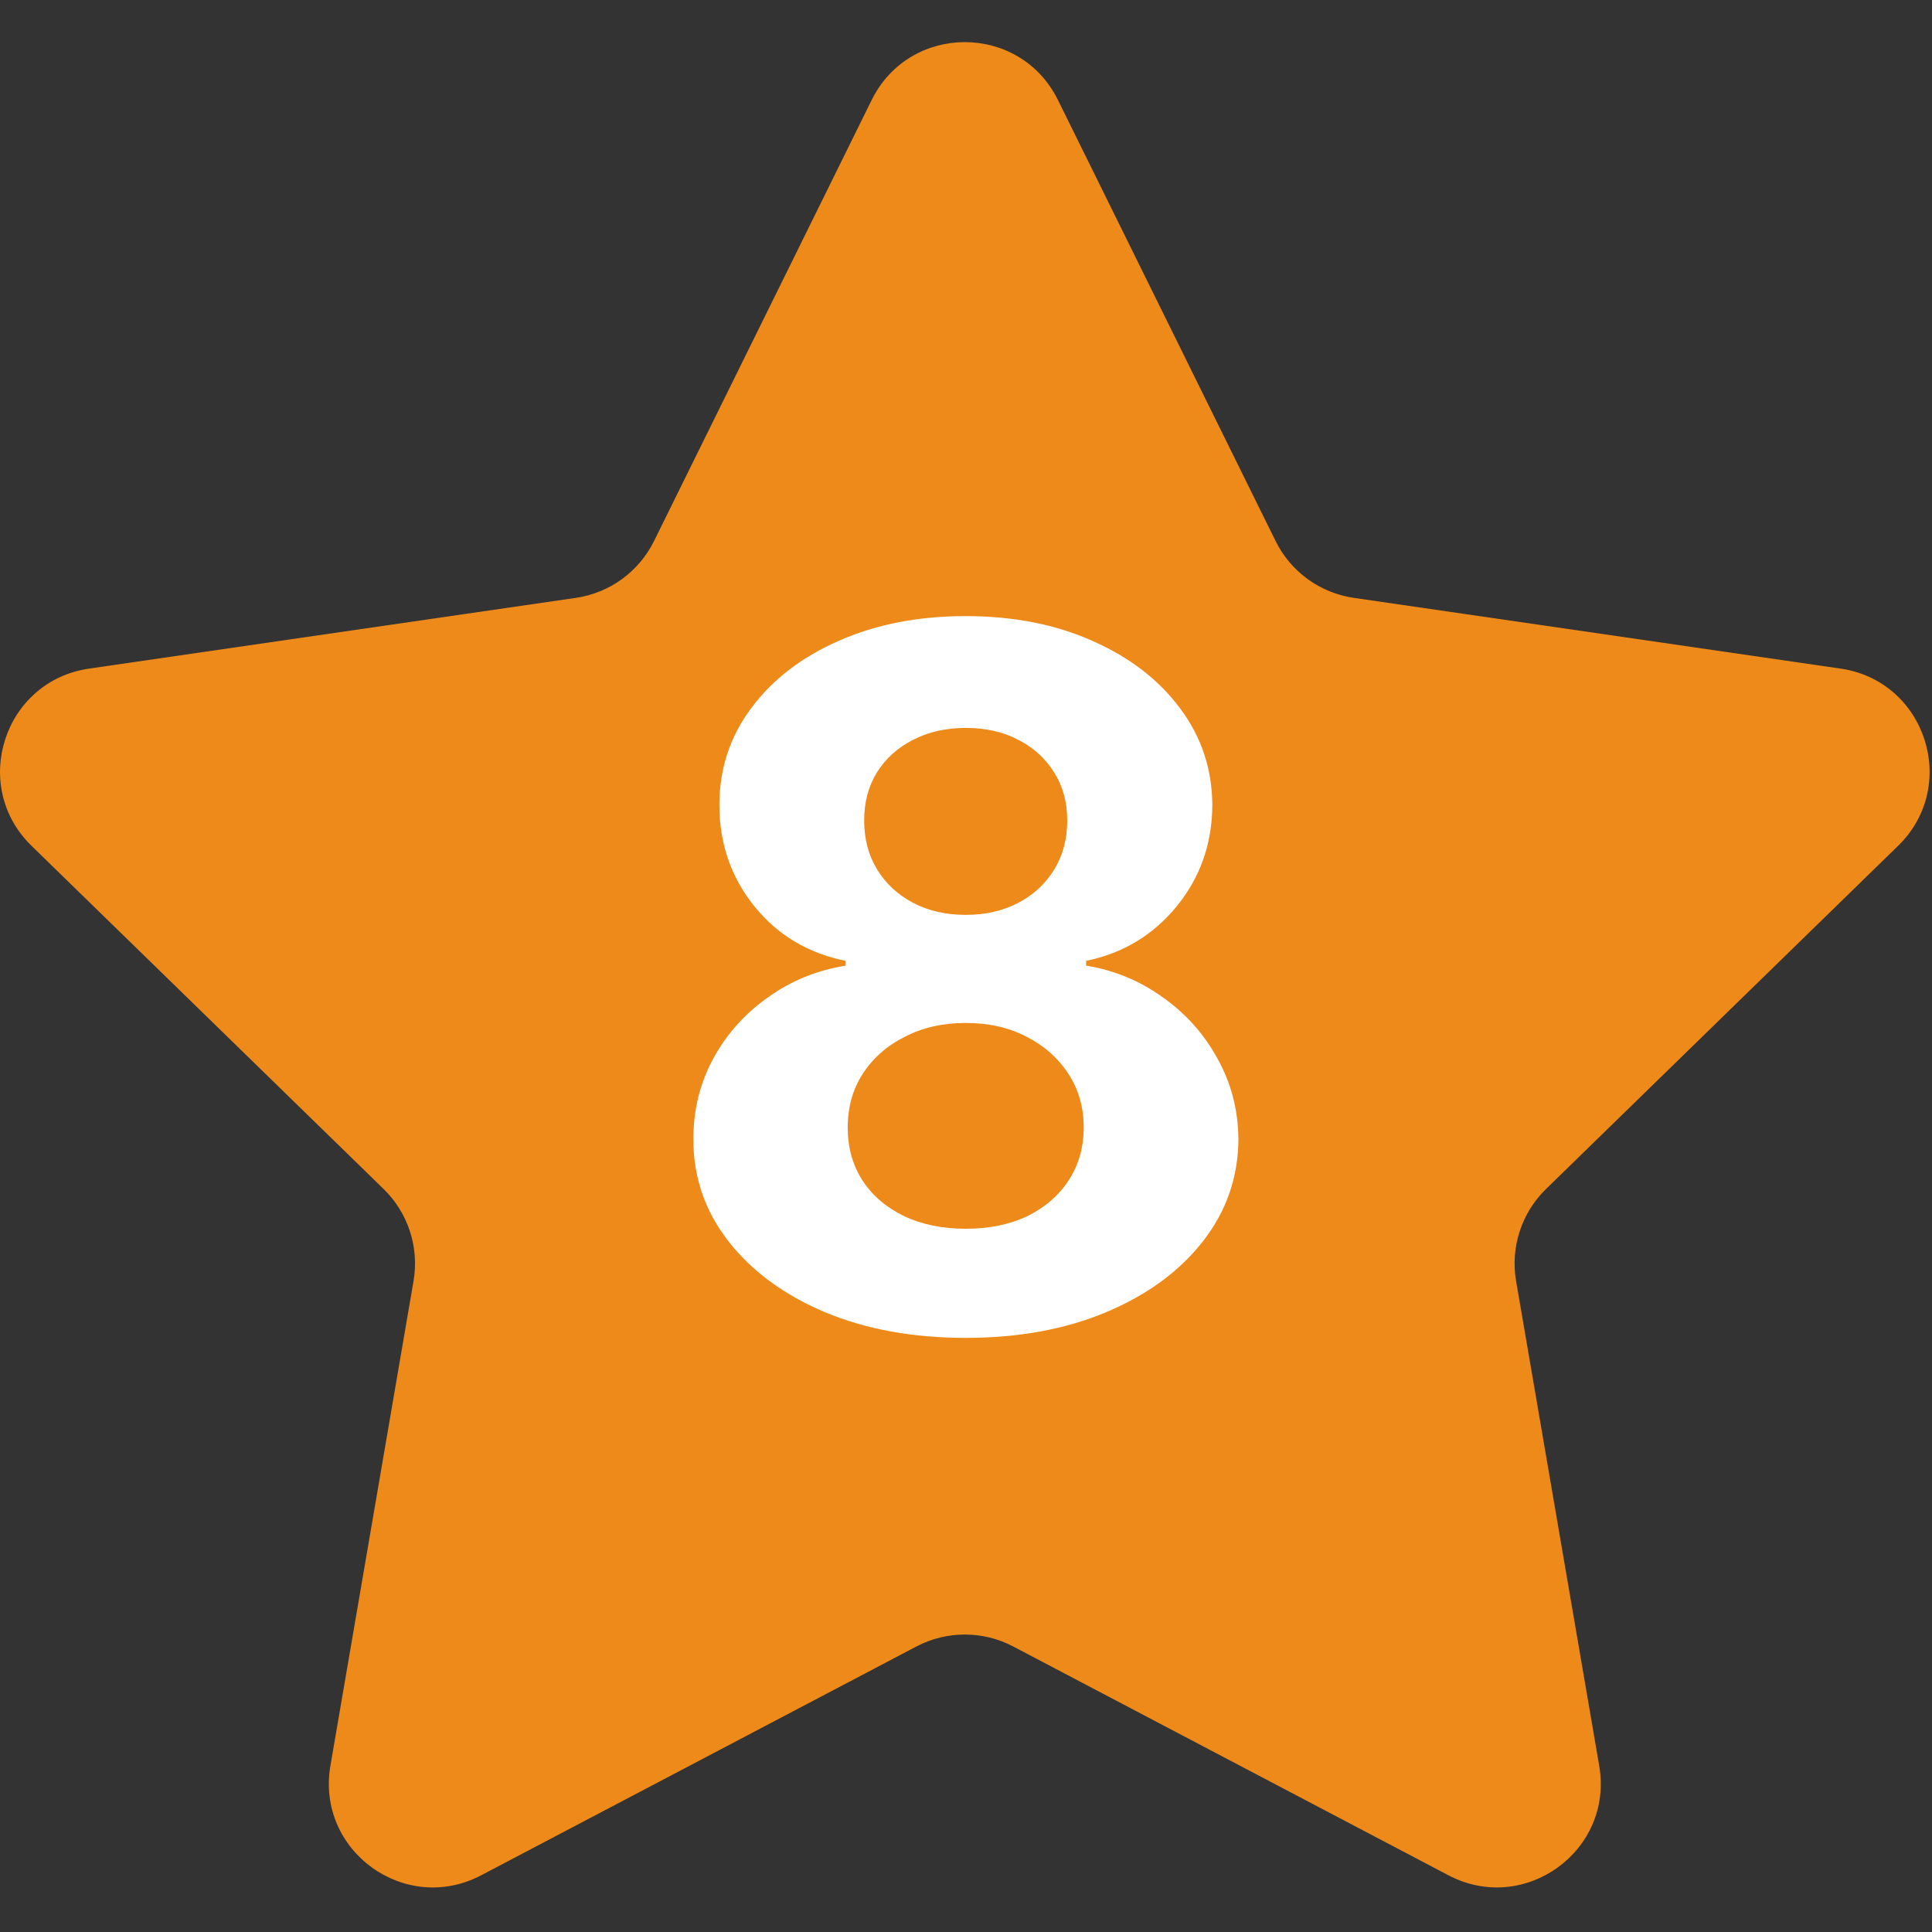 <svg width="48" height="48" viewBox="0 0 48 48" fill="none" xmlns="http://www.w3.org/2000/svg">
<rect x="0" y="0" width="48" height="48" fill="#333333" stroke="none"/>
<g clip-path="url(#clip0_594_26)">
<path d="M26.285 2.486L31.692 13.442C32.068 14.204 32.795 14.732 33.636 14.854L45.727 16.611C47.845 16.919 48.69 19.521 47.158 21.014L38.409 29.542C37.801 30.135 37.523 30.99 37.667 31.827L39.732 43.869C40.094 45.978 37.88 47.586 35.986 46.591L25.172 40.906C24.42 40.511 23.521 40.511 22.769 40.906L11.955 46.591C10.061 47.587 7.847 45.978 8.209 43.869L10.274 31.827C10.418 30.99 10.14 30.135 9.532 29.542L0.783 21.014C-0.749 19.52 0.096 16.918 2.214 16.611L14.305 14.854C15.146 14.732 15.873 14.204 16.249 13.442L21.656 2.486C22.602 0.567 25.338 0.567 26.285 2.486Z" fill="#ED8A19"/>
<path d="M23.992 33.239C22.68 33.239 21.512 33.026 20.49 32.599C19.473 32.168 18.674 31.579 18.095 30.835C17.515 30.091 17.226 29.247 17.226 28.304C17.226 27.577 17.39 26.909 17.72 26.301C18.055 25.688 18.51 25.179 19.084 24.776C19.657 24.366 20.299 24.105 21.01 23.991V23.872C20.078 23.685 19.322 23.233 18.742 22.517C18.163 21.796 17.873 20.957 17.873 20.003C17.873 19.099 18.137 18.296 18.666 17.591C19.194 16.881 19.919 16.324 20.839 15.921C21.765 15.511 22.816 15.307 23.992 15.307C25.169 15.307 26.217 15.511 27.137 15.921C28.064 16.329 28.791 16.889 29.319 17.599C29.848 18.304 30.115 19.105 30.12 20.003C30.115 20.963 29.819 21.801 29.234 22.517C28.649 23.233 27.899 23.685 26.984 23.872V23.991C27.683 24.105 28.316 24.366 28.885 24.776C29.459 25.179 29.913 25.688 30.248 26.301C30.589 26.909 30.762 27.577 30.768 28.304C30.762 29.247 30.47 30.091 29.89 30.835C29.311 31.579 28.51 32.168 27.487 32.599C26.47 33.026 25.305 33.239 23.992 33.239ZM23.992 30.528C24.578 30.528 25.089 30.423 25.527 30.213C25.964 29.997 26.305 29.702 26.549 29.327C26.799 28.946 26.924 28.509 26.924 28.014C26.924 27.509 26.797 27.062 26.541 26.676C26.285 26.284 25.939 25.977 25.501 25.756C25.064 25.528 24.561 25.415 23.992 25.415C23.43 25.415 22.927 25.528 22.484 25.756C22.041 25.977 21.691 26.284 21.436 26.676C21.186 27.062 21.061 27.509 21.061 28.014C21.061 28.509 21.183 28.946 21.427 29.327C21.672 29.702 22.015 29.997 22.459 30.213C22.902 30.423 23.413 30.528 23.992 30.528ZM23.992 22.73C24.481 22.73 24.916 22.631 25.297 22.432C25.677 22.233 25.976 21.957 26.191 21.605C26.407 21.253 26.515 20.847 26.515 20.386C26.515 19.932 26.407 19.534 26.191 19.193C25.976 18.847 25.68 18.577 25.305 18.384C24.93 18.185 24.492 18.085 23.992 18.085C23.498 18.085 23.061 18.185 22.68 18.384C22.299 18.577 22.001 18.847 21.785 19.193C21.575 19.534 21.47 19.932 21.47 20.386C21.47 20.847 21.578 21.253 21.794 21.605C22.01 21.957 22.308 22.233 22.689 22.432C23.069 22.631 23.504 22.73 23.992 22.73Z" fill="white"/>
</g>
<defs>
<clipPath id="clip0_594_26">
<rect width="47.94" height="47.94" fill="white"/>
</clipPath>
</defs>
</svg>
